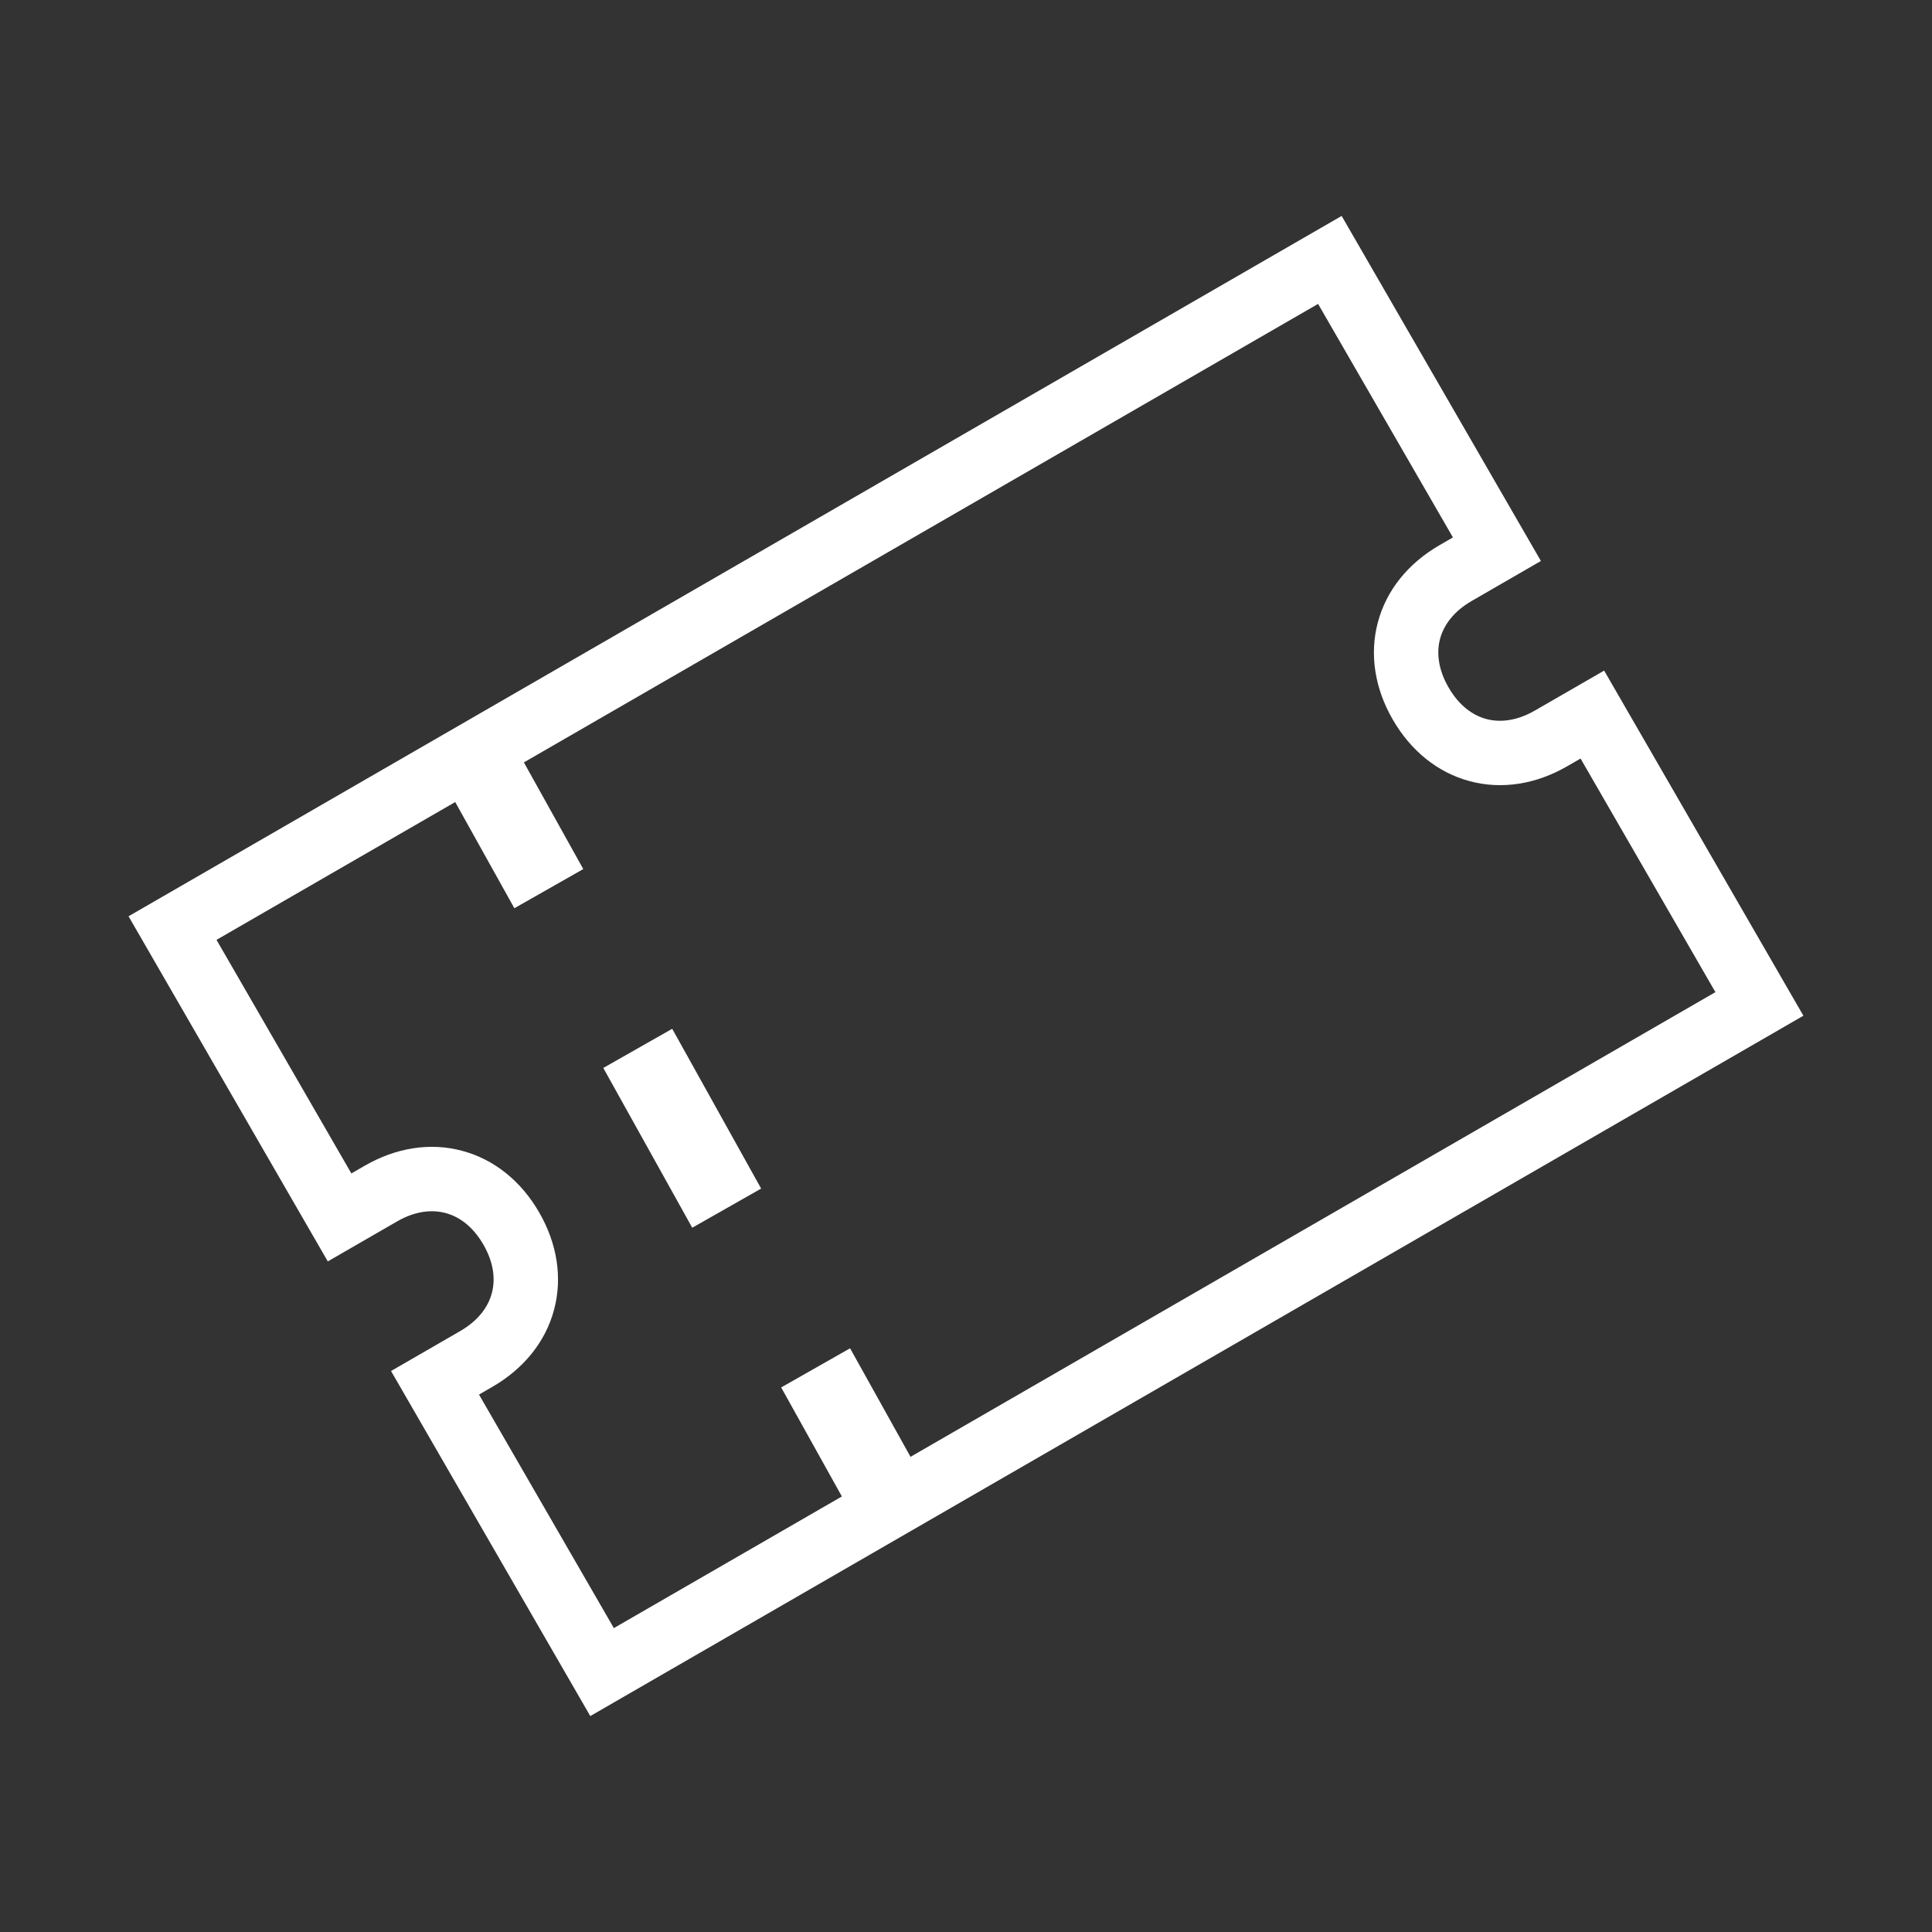 <svg width="30" height="30" viewBox="0 0 30 30" fill="none" xmlns="http://www.w3.org/2000/svg">
<rect x="0" y="0" width="30" height="30" fill="#333333" stroke="none"/>
<path d="M2.679 14.411L2.429 13.978L1.996 14.228L2.246 14.661L2.679 14.411ZM5.273 18.904L4.84 19.154L5.09 19.587L5.523 19.337L5.273 18.904ZM5.914 18.534L5.664 18.101L5.914 18.534ZM7.397 21.101L7.147 20.668L7.397 21.101ZM6.755 21.472L6.505 21.039L6.072 21.289L6.322 21.722L6.755 21.472ZM9.349 25.964L8.916 26.214L9.166 26.647L9.599 26.397L9.349 25.964ZM27.32 15.589L27.57 16.022L28.003 15.772L27.753 15.339L27.32 15.589ZM24.726 11.096L25.159 10.846L24.909 10.413L24.476 10.663L24.726 11.096ZM24.084 11.466L23.834 11.033L24.084 11.466ZM22.602 8.899L22.852 9.332L22.602 8.899ZM23.244 8.528L23.494 8.961L23.927 8.711L23.677 8.278L23.244 8.528ZM20.65 4.036L21.083 3.786L20.833 3.353L20.4 3.603L20.65 4.036ZM2.246 14.661L4.84 19.154L5.706 18.654L3.112 14.161L2.246 14.661ZM5.523 19.337L6.164 18.967L5.664 18.101L5.023 18.471L5.523 19.337ZM6.164 18.967C6.446 18.804 6.707 18.779 6.919 18.836C7.131 18.892 7.343 19.044 7.506 19.326L8.372 18.826C8.094 18.343 7.676 18.003 7.177 17.87C6.679 17.736 6.147 17.822 5.664 18.101L6.164 18.967ZM7.506 19.326C7.669 19.608 7.694 19.868 7.637 20.08C7.581 20.292 7.429 20.505 7.147 20.668L7.647 21.534C8.129 21.255 8.47 20.838 8.603 20.339C8.737 19.84 8.651 19.309 8.372 18.826L7.506 19.326ZM7.147 20.668L6.505 21.039L7.005 21.905L7.647 21.534L7.147 20.668ZM6.322 21.722L8.916 26.214L9.782 25.714L7.188 21.222L6.322 21.722ZM9.599 26.397L27.57 16.022L27.07 15.156L9.099 25.531L9.599 26.397ZM27.753 15.339L25.159 10.846L24.293 11.346L26.887 15.839L27.753 15.339ZM24.476 10.663L23.834 11.033L24.334 11.899L24.976 11.529L24.476 10.663ZM23.834 11.033C23.552 11.196 23.292 11.221 23.08 11.165C22.868 11.108 22.655 10.956 22.493 10.674L21.627 11.174C21.905 11.656 22.323 11.997 22.821 12.13C23.32 12.264 23.852 12.178 24.334 11.899L23.834 11.033ZM22.493 10.674C22.33 10.392 22.305 10.132 22.361 9.92C22.418 9.708 22.57 9.495 22.852 9.332L22.352 8.466C21.869 8.745 21.529 9.162 21.396 9.661C21.262 10.16 21.348 10.691 21.627 11.174L22.493 10.674ZM22.852 9.332L23.494 8.961L22.994 8.095L22.352 8.466L22.852 9.332ZM23.677 8.278L21.083 3.786L20.217 4.286L22.811 8.778L23.677 8.278ZM20.4 3.603L2.429 13.978L2.929 14.844L20.9 4.469L20.4 3.603Z" fill="white"/>
<path fill-rule="evenodd" clip-rule="evenodd" d="M7.987 14.103L6.605 11.622L7.676 11.014L9.057 13.495L7.987 14.103ZM10.749 19.064L9.368 16.583L10.438 15.975L11.819 18.456L10.749 19.064ZM13.511 24.024L12.13 21.544L13.2 20.936L14.581 23.416L13.511 24.024Z" fill="white"/>
</svg>
